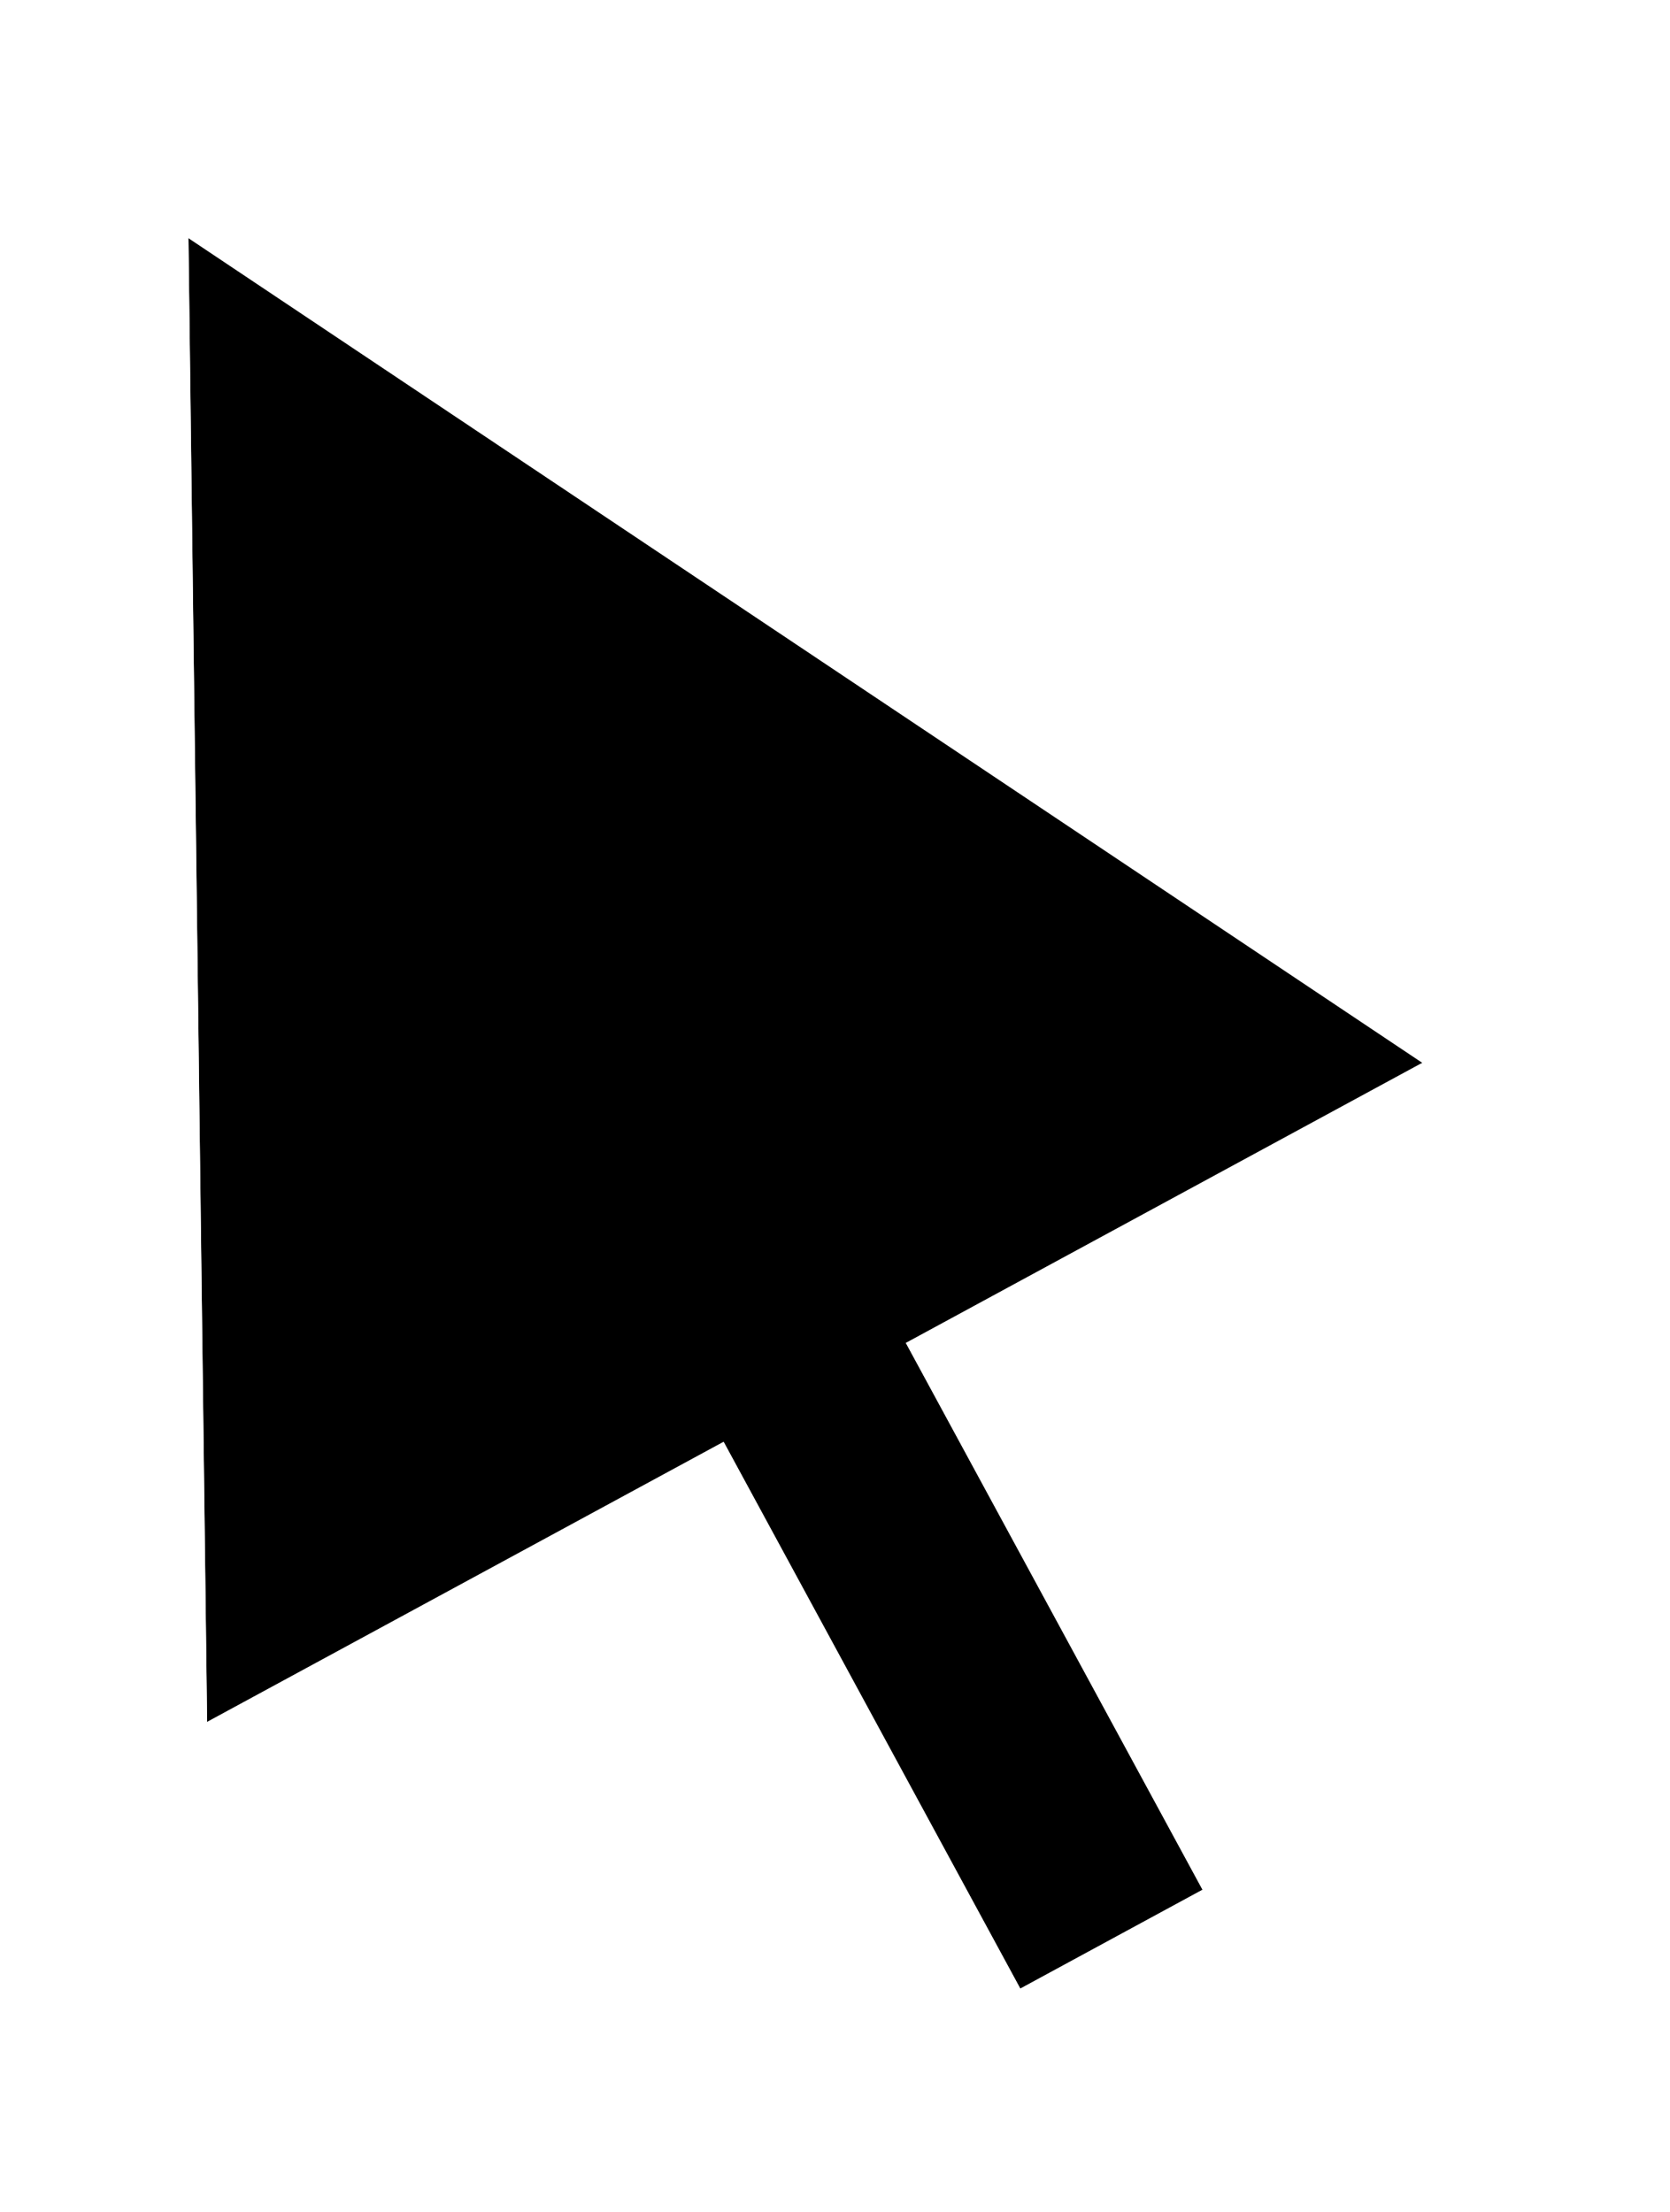 <svg width="40" height="53" viewBox="0 0 40 53" fill="none" xmlns="http://www.w3.org/2000/svg">
<g filter="url(#filter0_d_1184_11083)">
<path d="M34.069 23.461L21.697 30.173L28.803 43.272L24.437 45.641L17.331 32.542L4.959 39.253L4.512 3.703L34.069 23.461Z" fill="black"/>
<path d="M36.471 23.572L23.383 30.672L30.489 43.772L23.939 47.325L16.833 34.225L3.745 41.326L3.242 1.359L36.471 23.572ZM28.805 43.272L21.699 30.173L34.071 23.462L4.514 3.703L4.961 39.253L17.333 32.542L24.439 45.641L28.805 43.272Z" fill="white"/>
</g>
<defs>
<filter id="filter0_d_1184_11083" x="0.242" y="0.359" width="39.23" height="51.965" filterUnits="userSpaceOnUse" color-interpolation-filters="sRGB">
<feFlood flood-opacity="0" result="BackgroundImageFix"/>
<feColorMatrix in="SourceAlpha" type="matrix" values="0 0 0 0 0 0 0 0 0 0 0 0 0 0 0 0 0 0 127 0" result="hardAlpha"/>
<feOffset dy="2"/>
<feGaussianBlur stdDeviation="1.5"/>
<feComposite in2="hardAlpha" operator="out"/>
<feColorMatrix type="matrix" values="0 0 0 0 0 0 0 0 0 0 0 0 0 0 0 0 0 0 0.25 0"/>
<feBlend mode="normal" in2="BackgroundImageFix" result="effect1_dropShadow_1184_11083"/>
<feBlend mode="normal" in="SourceGraphic" in2="effect1_dropShadow_1184_11083" result="shape"/>
</filter>
</defs>
</svg>
